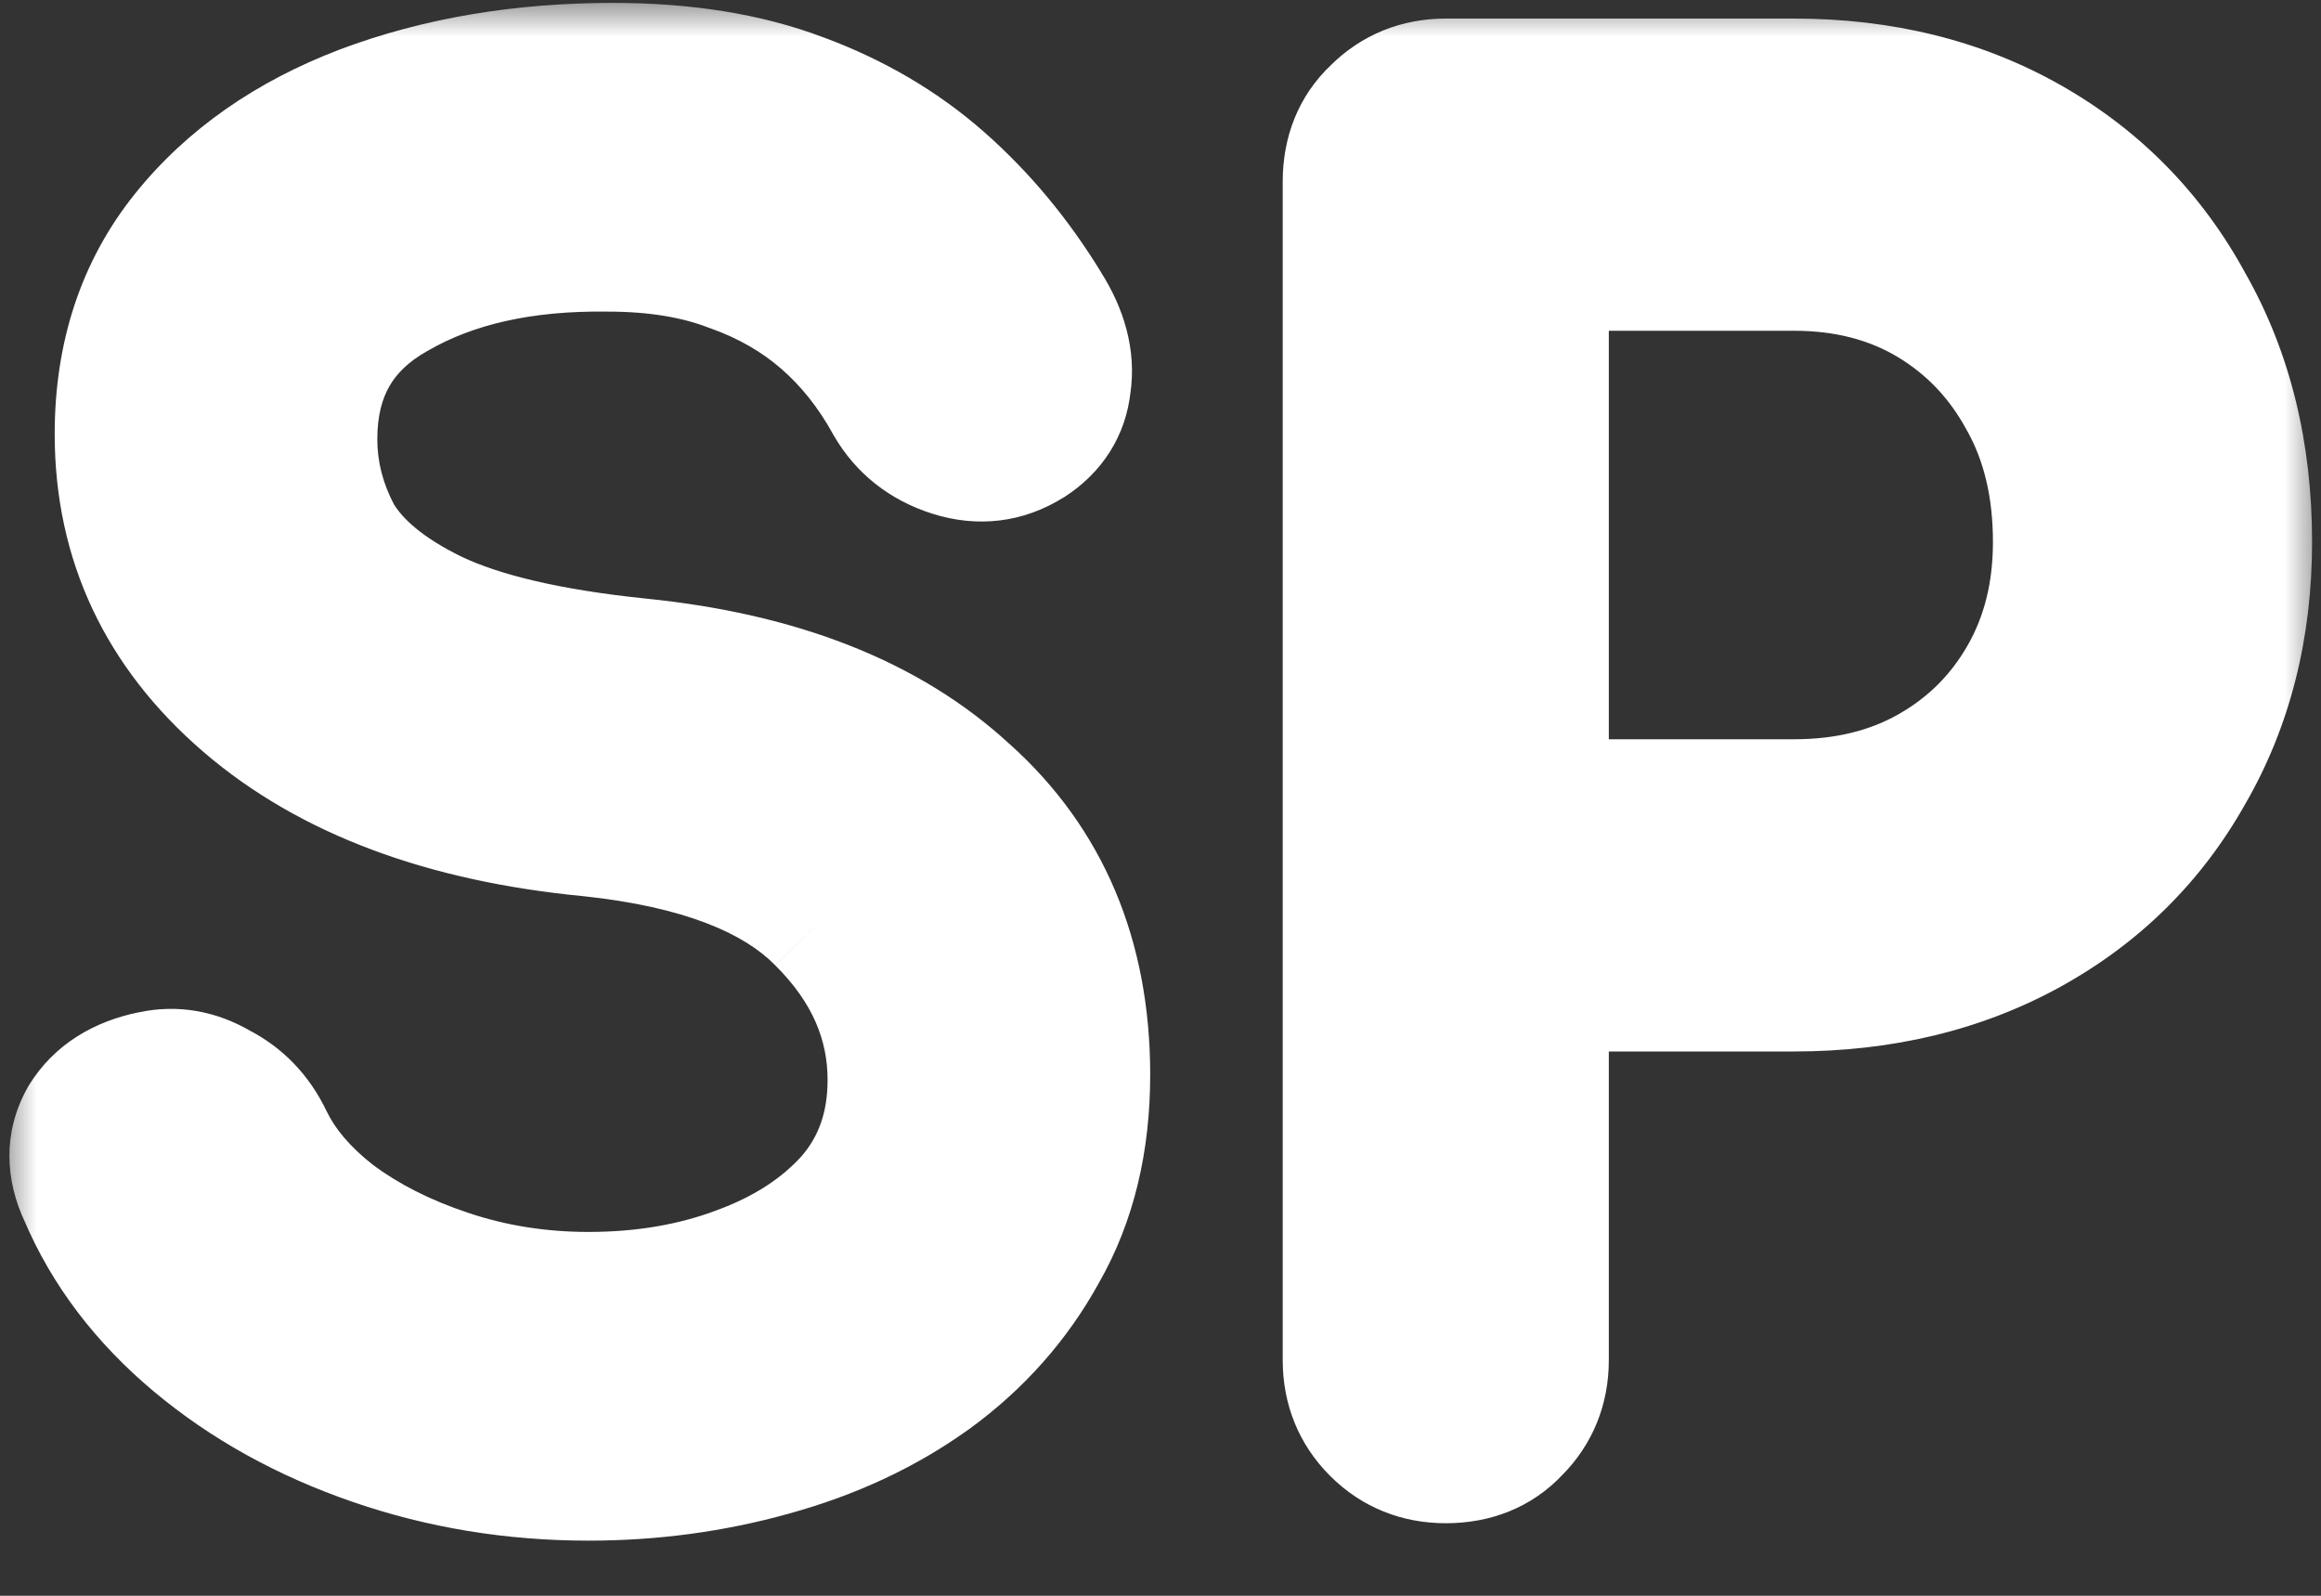 <svg width="32" height="22" viewBox="0 0 32 22" fill="none" xmlns="http://www.w3.org/2000/svg">
<rect x="0" y="0" width="32" height="22" fill="#333333" stroke="none"/>
<mask id="path-1-outside-1_54_17" maskUnits="userSpaceOnUse" x="0" y="0" width="32" height="22" fill="black">
<rect fill="white" width="32" height="22"/>
<path d="M8.114 20.24C7.09 20.24 6.114 20.08 5.186 19.76C4.258 19.44 3.45 18.992 2.762 18.416C2.074 17.84 1.57 17.176 1.25 16.424C1.09 16.088 1.09 15.776 1.25 15.488C1.426 15.2 1.714 15.016 2.114 14.936C2.402 14.872 2.682 14.92 2.954 15.08C3.242 15.224 3.458 15.448 3.602 15.752C3.794 16.152 4.106 16.52 4.538 16.856C4.986 17.192 5.522 17.464 6.146 17.672C6.77 17.88 7.426 17.984 8.114 17.984C8.882 17.984 9.586 17.864 10.226 17.624C10.882 17.384 11.41 17.04 11.81 16.592C12.21 16.128 12.41 15.56 12.41 14.888C12.41 14.04 12.074 13.28 11.402 12.608C10.746 11.936 9.658 11.52 8.138 11.36C6.154 11.168 4.594 10.584 3.458 9.608C2.322 8.632 1.754 7.424 1.754 5.984C1.754 4.928 2.05 4.032 2.642 3.296C3.234 2.56 4.034 2 5.042 1.616C6.066 1.232 7.202 1.04 8.45 1.04C9.426 1.04 10.274 1.176 10.994 1.448C11.73 1.72 12.37 2.096 12.914 2.576C13.458 3.056 13.93 3.624 14.33 4.28C14.554 4.632 14.642 4.968 14.594 5.288C14.562 5.592 14.41 5.832 14.138 6.008C13.834 6.2 13.506 6.24 13.154 6.128C12.802 6.016 12.538 5.808 12.362 5.504C12.106 5.04 11.794 4.648 11.426 4.328C11.058 4.008 10.626 3.76 10.13 3.584C9.634 3.392 9.05 3.296 8.378 3.296C7.194 3.28 6.202 3.504 5.402 3.968C4.602 4.416 4.202 5.112 4.202 6.056C4.202 6.536 4.322 7 4.562 7.448C4.818 7.88 5.274 8.256 5.93 8.576C6.602 8.896 7.562 9.12 8.81 9.248C10.714 9.44 12.194 10.024 13.25 11C14.322 11.96 14.858 13.232 14.858 14.816C14.858 15.728 14.666 16.52 14.282 17.192C13.914 17.864 13.41 18.432 12.77 18.896C12.146 19.344 11.426 19.68 10.61 19.904C9.81 20.128 8.978 20.24 8.114 20.24ZM19.933 20C19.581 20 19.285 19.88 19.045 19.64C18.805 19.4 18.685 19.104 18.685 18.752V2.504C18.685 2.136 18.805 1.84 19.045 1.616C19.285 1.376 19.581 1.256 19.933 1.256H24.733C25.933 1.256 26.997 1.52 27.925 2.048C28.853 2.576 29.573 3.312 30.085 4.256C30.613 5.184 30.877 6.256 30.877 7.472C30.877 8.64 30.613 9.68 30.085 10.592C29.573 11.504 28.853 12.216 27.925 12.728C26.997 13.24 25.933 13.496 24.733 13.496H21.181V18.752C21.181 19.104 21.061 19.4 20.821 19.64C20.597 19.88 20.301 20 19.933 20ZM21.181 11.192H24.733C25.469 11.192 26.117 11.032 26.677 10.712C27.237 10.392 27.677 9.952 27.997 9.392C28.317 8.832 28.477 8.192 28.477 7.472C28.477 6.704 28.317 6.032 27.997 5.456C27.677 4.864 27.237 4.4 26.677 4.064C26.117 3.728 25.469 3.56 24.733 3.56H21.181V11.192Z"/>
</mask>
<path d="M8.114 20.24C7.09 20.24 6.114 20.08 5.186 19.76C4.258 19.44 3.45 18.992 2.762 18.416C2.074 17.84 1.57 17.176 1.25 16.424C1.09 16.088 1.09 15.776 1.25 15.488C1.426 15.2 1.714 15.016 2.114 14.936C2.402 14.872 2.682 14.92 2.954 15.08C3.242 15.224 3.458 15.448 3.602 15.752C3.794 16.152 4.106 16.52 4.538 16.856C4.986 17.192 5.522 17.464 6.146 17.672C6.77 17.88 7.426 17.984 8.114 17.984C8.882 17.984 9.586 17.864 10.226 17.624C10.882 17.384 11.41 17.04 11.81 16.592C12.21 16.128 12.41 15.56 12.41 14.888C12.41 14.04 12.074 13.28 11.402 12.608C10.746 11.936 9.658 11.52 8.138 11.36C6.154 11.168 4.594 10.584 3.458 9.608C2.322 8.632 1.754 7.424 1.754 5.984C1.754 4.928 2.05 4.032 2.642 3.296C3.234 2.56 4.034 2 5.042 1.616C6.066 1.232 7.202 1.04 8.45 1.04C9.426 1.04 10.274 1.176 10.994 1.448C11.73 1.72 12.37 2.096 12.914 2.576C13.458 3.056 13.93 3.624 14.33 4.28C14.554 4.632 14.642 4.968 14.594 5.288C14.562 5.592 14.41 5.832 14.138 6.008C13.834 6.2 13.506 6.24 13.154 6.128C12.802 6.016 12.538 5.808 12.362 5.504C12.106 5.04 11.794 4.648 11.426 4.328C11.058 4.008 10.626 3.76 10.13 3.584C9.634 3.392 9.05 3.296 8.378 3.296C7.194 3.28 6.202 3.504 5.402 3.968C4.602 4.416 4.202 5.112 4.202 6.056C4.202 6.536 4.322 7 4.562 7.448C4.818 7.88 5.274 8.256 5.93 8.576C6.602 8.896 7.562 9.12 8.81 9.248C10.714 9.44 12.194 10.024 13.25 11C14.322 11.96 14.858 13.232 14.858 14.816C14.858 15.728 14.666 16.52 14.282 17.192C13.914 17.864 13.41 18.432 12.77 18.896C12.146 19.344 11.426 19.68 10.61 19.904C9.81 20.128 8.978 20.24 8.114 20.24ZM19.933 20C19.581 20 19.285 19.88 19.045 19.64C18.805 19.4 18.685 19.104 18.685 18.752V2.504C18.685 2.136 18.805 1.84 19.045 1.616C19.285 1.376 19.581 1.256 19.933 1.256H24.733C25.933 1.256 26.997 1.52 27.925 2.048C28.853 2.576 29.573 3.312 30.085 4.256C30.613 5.184 30.877 6.256 30.877 7.472C30.877 8.64 30.613 9.68 30.085 10.592C29.573 11.504 28.853 12.216 27.925 12.728C26.997 13.24 25.933 13.496 24.733 13.496H21.181V18.752C21.181 19.104 21.061 19.4 20.821 19.64C20.597 19.88 20.301 20 19.933 20ZM21.181 11.192H24.733C25.469 11.192 26.117 11.032 26.677 10.712C27.237 10.392 27.677 9.952 27.997 9.392C28.317 8.832 28.477 8.192 28.477 7.472C28.477 6.704 28.317 6.032 27.997 5.456C27.677 4.864 27.237 4.4 26.677 4.064C26.117 3.728 25.469 3.56 24.733 3.56H21.181V11.192Z" fill="white"/>
<path d="M5.186 19.76L5.512 18.815L5.186 19.76ZM2.762 18.416L2.12 19.183L2.762 18.416ZM1.25 16.424L2.17 16.032L2.162 16.013L2.153 15.994L1.25 16.424ZM1.25 15.488L0.396 14.966L0.386 14.984L0.376 15.002L1.25 15.488ZM2.114 14.936L2.31 15.917L2.32 15.915L2.331 15.912L2.114 14.936ZM2.954 15.08L2.447 15.942L2.476 15.959L2.507 15.974L2.954 15.08ZM3.602 15.752L2.698 16.18L2.7 16.185L3.602 15.752ZM4.538 16.856L3.924 17.645L3.931 17.651L3.938 17.656L4.538 16.856ZM6.146 17.672L5.829 18.621H5.829L6.146 17.672ZM10.226 17.624L9.882 16.685L9.875 16.688L10.226 17.624ZM11.81 16.592L12.556 17.258L12.562 17.252L12.567 17.245L11.81 16.592ZM11.402 12.608L10.686 13.307L10.695 13.315L11.402 12.608ZM8.138 11.36L8.242 10.366L8.234 10.365L8.138 11.36ZM3.458 9.608L4.109 8.85H4.109L3.458 9.608ZM5.042 1.616L4.691 0.68L4.686 0.682L5.042 1.616ZM10.994 1.448L10.64 2.384L10.647 2.386L10.994 1.448ZM12.914 2.576L12.252 3.326L12.914 2.576ZM14.33 4.28L13.476 4.801L13.481 4.809L13.486 4.817L14.33 4.28ZM14.594 5.288L13.605 5.14L13.601 5.161L13.599 5.183L14.594 5.288ZM14.138 6.008L14.672 6.854L14.681 6.848L14.138 6.008ZM13.154 6.128L12.851 7.081L12.851 7.081L13.154 6.128ZM12.362 5.504L11.486 5.987L11.491 5.996L11.496 6.005L12.362 5.504ZM11.426 4.328L12.082 3.573L12.082 3.573L11.426 4.328ZM10.13 3.584L9.769 4.517L9.782 4.522L9.795 4.526L10.13 3.584ZM8.378 3.296L8.364 4.296H8.378V3.296ZM5.402 3.968L5.89 4.84L5.897 4.837L5.903 4.833L5.402 3.968ZM4.562 7.448L3.68 7.92L3.69 7.939L3.701 7.958L4.562 7.448ZM5.93 8.576L5.491 9.475L5.5 9.479L5.93 8.576ZM8.81 9.248L8.708 10.243L8.709 10.243L8.81 9.248ZM13.25 11L12.571 11.734L12.577 11.74L12.583 11.745L13.25 11ZM14.282 17.192L13.414 16.696L13.409 16.704L13.405 16.712L14.282 17.192ZM12.77 18.896L13.353 19.708L13.357 19.706L12.77 18.896ZM10.61 19.904L10.345 18.94L10.34 18.941L10.61 19.904ZM8.114 20.24V19.24C7.196 19.24 6.33 19.097 5.512 18.815L5.186 19.76L4.86 20.705C5.897 21.063 6.984 21.24 8.114 21.24V20.24ZM5.186 19.76L5.512 18.815C4.688 18.531 3.99 18.14 3.404 17.649L2.762 18.416L2.12 19.183C2.91 19.844 3.827 20.349 4.86 20.705L5.186 19.76ZM2.762 18.416L3.404 17.649C2.825 17.165 2.422 16.625 2.17 16.032L1.25 16.424L0.33 16.816C0.717 17.727 1.323 18.515 2.12 19.183L2.762 18.416ZM1.25 16.424L2.153 15.994C2.138 15.964 2.133 15.945 2.131 15.937C2.129 15.929 2.13 15.93 2.13 15.938C2.13 15.947 2.128 15.957 2.126 15.966C2.123 15.975 2.121 15.978 2.124 15.974L1.25 15.488L0.376 15.002C0.036 15.613 0.069 16.27 0.347 16.854L1.25 16.424ZM1.25 15.488L2.103 16.009C2.111 15.997 2.118 15.988 2.136 15.977C2.157 15.963 2.208 15.937 2.31 15.917L2.114 14.936L1.918 13.955C1.306 14.078 0.748 14.392 0.396 14.966L1.25 15.488ZM2.114 14.936L2.331 15.912C2.353 15.907 2.364 15.908 2.371 15.91C2.379 15.911 2.403 15.916 2.447 15.942L2.954 15.08L3.461 14.218C2.987 13.94 2.45 13.837 1.897 13.96L2.114 14.936ZM2.954 15.08L2.507 15.974C2.585 16.014 2.645 16.069 2.698 16.18L3.602 15.752L4.505 15.324C4.27 14.828 3.898 14.434 3.401 14.186L2.954 15.08ZM3.602 15.752L2.7 16.185C2.973 16.753 3.398 17.236 3.924 17.645L4.538 16.856L5.152 16.067C4.814 15.804 4.614 15.551 4.503 15.319L3.602 15.752ZM4.538 16.856L3.938 17.656C4.485 18.067 5.121 18.384 5.829 18.621L6.146 17.672L6.462 16.723C5.923 16.544 5.486 16.317 5.138 16.056L4.538 16.856ZM6.146 17.672L5.829 18.621C6.56 18.864 7.323 18.984 8.114 18.984V17.984V16.984C7.528 16.984 6.979 16.896 6.462 16.723L6.146 17.672ZM8.114 17.984V18.984C8.987 18.984 9.812 18.847 10.577 18.56L10.226 17.624L9.875 16.688C9.36 16.881 8.777 16.984 8.114 16.984V17.984ZM10.226 17.624L10.569 18.563C11.354 18.276 12.029 17.847 12.556 17.258L11.81 16.592L11.064 15.926C10.79 16.233 10.409 16.492 9.882 16.685L10.226 17.624ZM11.81 16.592L12.567 17.245C13.139 16.581 13.41 15.775 13.41 14.888H12.41H11.41C11.41 15.345 11.28 15.675 11.052 15.939L11.81 16.592ZM12.41 14.888H13.41C13.41 13.742 12.944 12.736 12.109 11.901L11.402 12.608L10.695 13.315C11.204 13.824 11.41 14.338 11.41 14.888H12.41ZM11.402 12.608L12.117 11.909C11.223 10.994 9.859 10.536 8.242 10.366L8.138 11.36L8.033 12.354C9.457 12.504 10.268 12.878 10.686 13.306L11.402 12.608ZM8.138 11.36L8.234 10.365C6.388 10.186 5.045 9.653 4.109 8.85L3.458 9.608L2.806 10.367C4.143 11.515 5.919 12.15 8.041 12.355L8.138 11.36ZM3.458 9.608L4.109 8.85C3.184 8.055 2.754 7.119 2.754 5.984H1.754H0.754C0.754 7.729 1.459 9.209 2.806 10.367L3.458 9.608ZM1.754 5.984H2.754C2.754 5.127 2.989 4.46 3.421 3.923L2.642 3.296L1.863 2.669C1.111 3.604 0.754 4.729 0.754 5.984H1.754ZM2.642 3.296L3.421 3.923C3.887 3.344 4.532 2.88 5.398 2.55L5.042 1.616L4.686 0.682C3.536 1.12 2.581 1.776 1.863 2.669L2.642 3.296ZM5.042 1.616L5.393 2.552C6.29 2.216 7.305 2.04 8.45 2.04V1.04V0.04C7.099 0.04 5.842 0.248 4.691 0.68L5.042 1.616ZM8.45 1.04V2.04C9.336 2.04 10.059 2.164 10.64 2.383L10.994 1.448L11.347 0.513C10.488 0.188 9.515 0.04 8.45 0.04V1.04ZM10.994 1.448L10.647 2.386C11.277 2.619 11.808 2.934 12.252 3.326L12.914 2.576L13.575 1.826C12.932 1.258 12.183 0.821 11.34 0.51L10.994 1.448ZM12.914 2.576L12.252 3.326C12.717 3.736 13.125 4.225 13.476 4.801L14.33 4.28L15.184 3.759C14.734 3.023 14.199 2.376 13.575 1.826L12.914 2.576ZM14.33 4.28L13.486 4.817C13.619 5.026 13.608 5.12 13.605 5.14L14.594 5.288L15.583 5.436C15.676 4.816 15.489 4.238 15.173 3.743L14.33 4.28ZM14.594 5.288L13.599 5.183C13.598 5.191 13.598 5.19 13.6 5.184C13.601 5.181 13.602 5.177 13.604 5.173C13.606 5.169 13.609 5.165 13.611 5.161C13.616 5.153 13.62 5.15 13.619 5.15C13.618 5.151 13.611 5.158 13.595 5.168L14.138 6.008L14.681 6.848C15.189 6.519 15.523 6.017 15.588 5.393L14.594 5.288ZM14.138 6.008L13.604 5.163C13.566 5.187 13.547 5.189 13.543 5.189C13.537 5.19 13.512 5.193 13.457 5.175L13.154 6.128L12.851 7.081C13.475 7.28 14.11 7.208 14.672 6.853L14.138 6.008ZM13.154 6.128L13.457 5.175C13.329 5.134 13.272 5.08 13.227 5.003L12.362 5.504L11.496 6.005C11.804 6.536 12.275 6.898 12.851 7.081L13.154 6.128ZM12.362 5.504L13.237 5.021C12.93 4.463 12.546 3.977 12.082 3.573L11.426 4.328L10.77 5.083C11.042 5.319 11.282 5.617 11.486 5.987L12.362 5.504ZM11.426 4.328L12.082 3.573C11.612 3.165 11.069 2.856 10.464 2.642L10.13 3.584L9.795 4.526C10.183 4.664 10.503 4.851 10.77 5.083L11.426 4.328ZM10.13 3.584L10.491 2.651C9.854 2.405 9.142 2.296 8.378 2.296V3.296V4.296C8.957 4.296 9.414 4.379 9.769 4.517L10.13 3.584ZM8.378 3.296L8.391 2.296C7.076 2.278 5.895 2.526 4.9 3.103L5.402 3.968L5.903 4.833C6.509 4.482 7.311 4.282 8.364 4.296L8.378 3.296ZM5.402 3.968L4.913 3.095C4.378 3.395 3.937 3.802 3.635 4.328C3.333 4.852 3.202 5.44 3.202 6.056H4.202H5.202C5.202 5.728 5.27 5.496 5.369 5.324C5.467 5.154 5.625 4.989 5.89 4.84L5.402 3.968ZM4.202 6.056H3.202C3.202 6.71 3.367 7.336 3.68 7.92L4.562 7.448L5.443 6.976C5.276 6.664 5.202 6.362 5.202 6.056H4.202ZM4.562 7.448L3.701 7.958C4.093 8.618 4.735 9.106 5.491 9.475L5.93 8.576L6.368 7.677C5.812 7.406 5.543 7.142 5.422 6.938L4.562 7.448ZM5.93 8.576L5.5 9.479C6.322 9.87 7.413 10.11 8.708 10.243L8.81 9.248L8.912 8.253C7.711 8.13 6.881 7.922 6.36 7.673L5.93 8.576ZM8.81 9.248L8.709 10.243C10.468 10.42 11.72 10.948 12.571 11.734L13.25 11L13.928 10.266C12.668 9.1 10.959 8.46 8.91 8.253L8.81 9.248ZM13.25 11L12.583 11.745C13.42 12.495 13.858 13.484 13.858 14.816H14.858H15.858C15.858 12.98 15.223 11.425 13.917 10.255L13.25 11ZM14.858 14.816H13.858C13.858 15.585 13.697 16.2 13.414 16.696L14.282 17.192L15.15 17.688C15.635 16.84 15.858 15.871 15.858 14.816H14.858ZM14.282 17.192L13.405 16.712C13.11 17.25 12.707 17.706 12.183 18.086L12.77 18.896L13.357 19.706C14.113 19.157 14.717 18.478 15.159 17.672L14.282 17.192ZM12.77 18.896L12.187 18.084C11.668 18.456 11.058 18.744 10.345 18.94L10.61 19.904L10.874 20.868C11.793 20.616 12.623 20.232 13.353 19.708L12.77 18.896ZM10.61 19.904L10.34 18.941C9.631 19.14 8.89 19.24 8.114 19.24V20.24V21.24C9.065 21.24 9.988 21.116 10.879 20.867L10.61 19.904ZM19.045 19.64L18.338 20.347L19.045 19.64ZM19.045 1.616L19.727 2.347L19.74 2.335L19.752 2.323L19.045 1.616ZM27.925 2.048L27.431 2.917L27.925 2.048ZM30.085 4.256L29.206 4.733L29.211 4.742L29.216 4.751L30.085 4.256ZM30.085 10.592L29.22 10.091L29.213 10.102L30.085 10.592ZM27.925 12.728L28.408 13.604L27.925 12.728ZM21.181 13.496V12.496H20.181V13.496H21.181ZM20.821 19.64L20.114 18.933L20.102 18.945L20.09 18.958L20.821 19.64ZM21.181 11.192H20.181V12.192H21.181V11.192ZM26.677 10.712L26.181 9.844L26.677 10.712ZM27.997 9.392L28.865 9.888H28.865L27.997 9.392ZM27.997 5.456L27.117 5.932L27.123 5.942L27.997 5.456ZM21.181 3.56V2.56H20.181V3.56H21.181ZM19.933 20V19C19.835 19 19.797 18.978 19.752 18.933L19.045 19.64L18.338 20.347C18.773 20.782 19.327 21 19.933 21V20ZM19.045 19.64L19.752 18.933C19.707 18.888 19.685 18.85 19.685 18.752H18.685H17.685C17.685 19.358 17.903 19.912 18.338 20.347L19.045 19.64ZM18.685 18.752H19.685V2.504H18.685H17.685V18.752H18.685ZM18.685 2.504H19.685C19.685 2.429 19.697 2.394 19.702 2.382C19.706 2.372 19.711 2.363 19.727 2.347L19.045 1.616L18.363 0.885C17.895 1.322 17.685 1.896 17.685 2.504H18.685ZM19.045 1.616L19.752 2.323C19.797 2.278 19.835 2.256 19.933 2.256V1.256V0.256C19.327 0.256 18.773 0.474 18.338 0.909L19.045 1.616ZM19.933 1.256V2.256H24.733V1.256V0.256H19.933V1.256ZM24.733 1.256V2.256C25.782 2.256 26.671 2.485 27.431 2.917L27.925 2.048L28.42 1.179C27.323 0.555 26.085 0.256 24.733 0.256V1.256ZM27.925 2.048L27.431 2.917C28.195 3.352 28.783 3.952 29.206 4.733L30.085 4.256L30.964 3.779C30.364 2.672 29.511 1.8 28.42 1.179L27.925 2.048ZM30.085 4.256L29.216 4.751C29.647 5.508 29.877 6.405 29.877 7.472H30.877H31.877C31.877 6.107 31.579 4.86 30.954 3.761L30.085 4.256ZM30.877 7.472H29.877C29.877 8.484 29.65 9.347 29.22 10.091L30.085 10.592L30.951 11.093C31.576 10.013 31.877 8.796 31.877 7.472H30.877ZM30.085 10.592L29.213 10.102C28.794 10.85 28.209 11.429 27.442 11.852L27.925 12.728L28.408 13.604C29.497 13.003 30.353 12.158 30.957 11.082L30.085 10.592ZM27.925 12.728L27.442 11.852C26.681 12.273 25.787 12.496 24.733 12.496V13.496V14.496C26.079 14.496 27.314 14.207 28.408 13.604L27.925 12.728ZM24.733 13.496V12.496H21.181V13.496V14.496H24.733V13.496ZM21.181 13.496H20.181V18.752H21.181H22.181V13.496H21.181ZM21.181 18.752H20.181C20.181 18.85 20.159 18.888 20.114 18.933L20.821 19.64L21.528 20.347C21.963 19.912 22.181 19.358 22.181 18.752H21.181ZM20.821 19.64L20.09 18.958C20.075 18.974 20.065 18.98 20.055 18.983C20.044 18.988 20.008 19 19.933 19V20V21C20.541 21 21.115 20.791 21.552 20.322L20.821 19.64ZM21.181 11.192V12.192H24.733V11.192V10.192H21.181V11.192ZM24.733 11.192V12.192C25.618 12.192 26.442 11.998 27.173 11.58L26.677 10.712L26.181 9.844C25.792 10.066 25.32 10.192 24.733 10.192V11.192ZM26.677 10.712L27.173 11.58C27.888 11.172 28.457 10.603 28.865 9.888L27.997 9.392L27.129 8.896C26.898 9.301 26.586 9.612 26.181 9.844L26.677 10.712ZM27.997 9.392L28.865 9.888C29.282 9.16 29.477 8.345 29.477 7.472H28.477H27.477C27.477 8.039 27.353 8.504 27.129 8.896L27.997 9.392ZM28.477 7.472H29.477C29.477 6.562 29.287 5.718 28.871 4.97L27.997 5.456L27.123 5.942C27.348 6.346 27.477 6.846 27.477 7.472H28.477ZM27.997 5.456L28.877 4.98C28.474 4.236 27.91 3.638 27.192 3.207L26.677 4.064L26.163 4.921C26.564 5.162 26.88 5.492 27.117 5.932L27.997 5.456ZM26.677 4.064L27.192 3.207C26.457 2.766 25.627 2.56 24.733 2.56V3.56V4.56C25.311 4.56 25.777 4.69 26.163 4.921L26.677 4.064ZM24.733 3.56V2.56H21.181V3.56V4.56H24.733V3.56ZM21.181 3.56H20.181V11.192H21.181H22.181V3.56H21.181Z" fill="white" mask="url(#path-1-outside-1_54_17)"/>
</svg>
